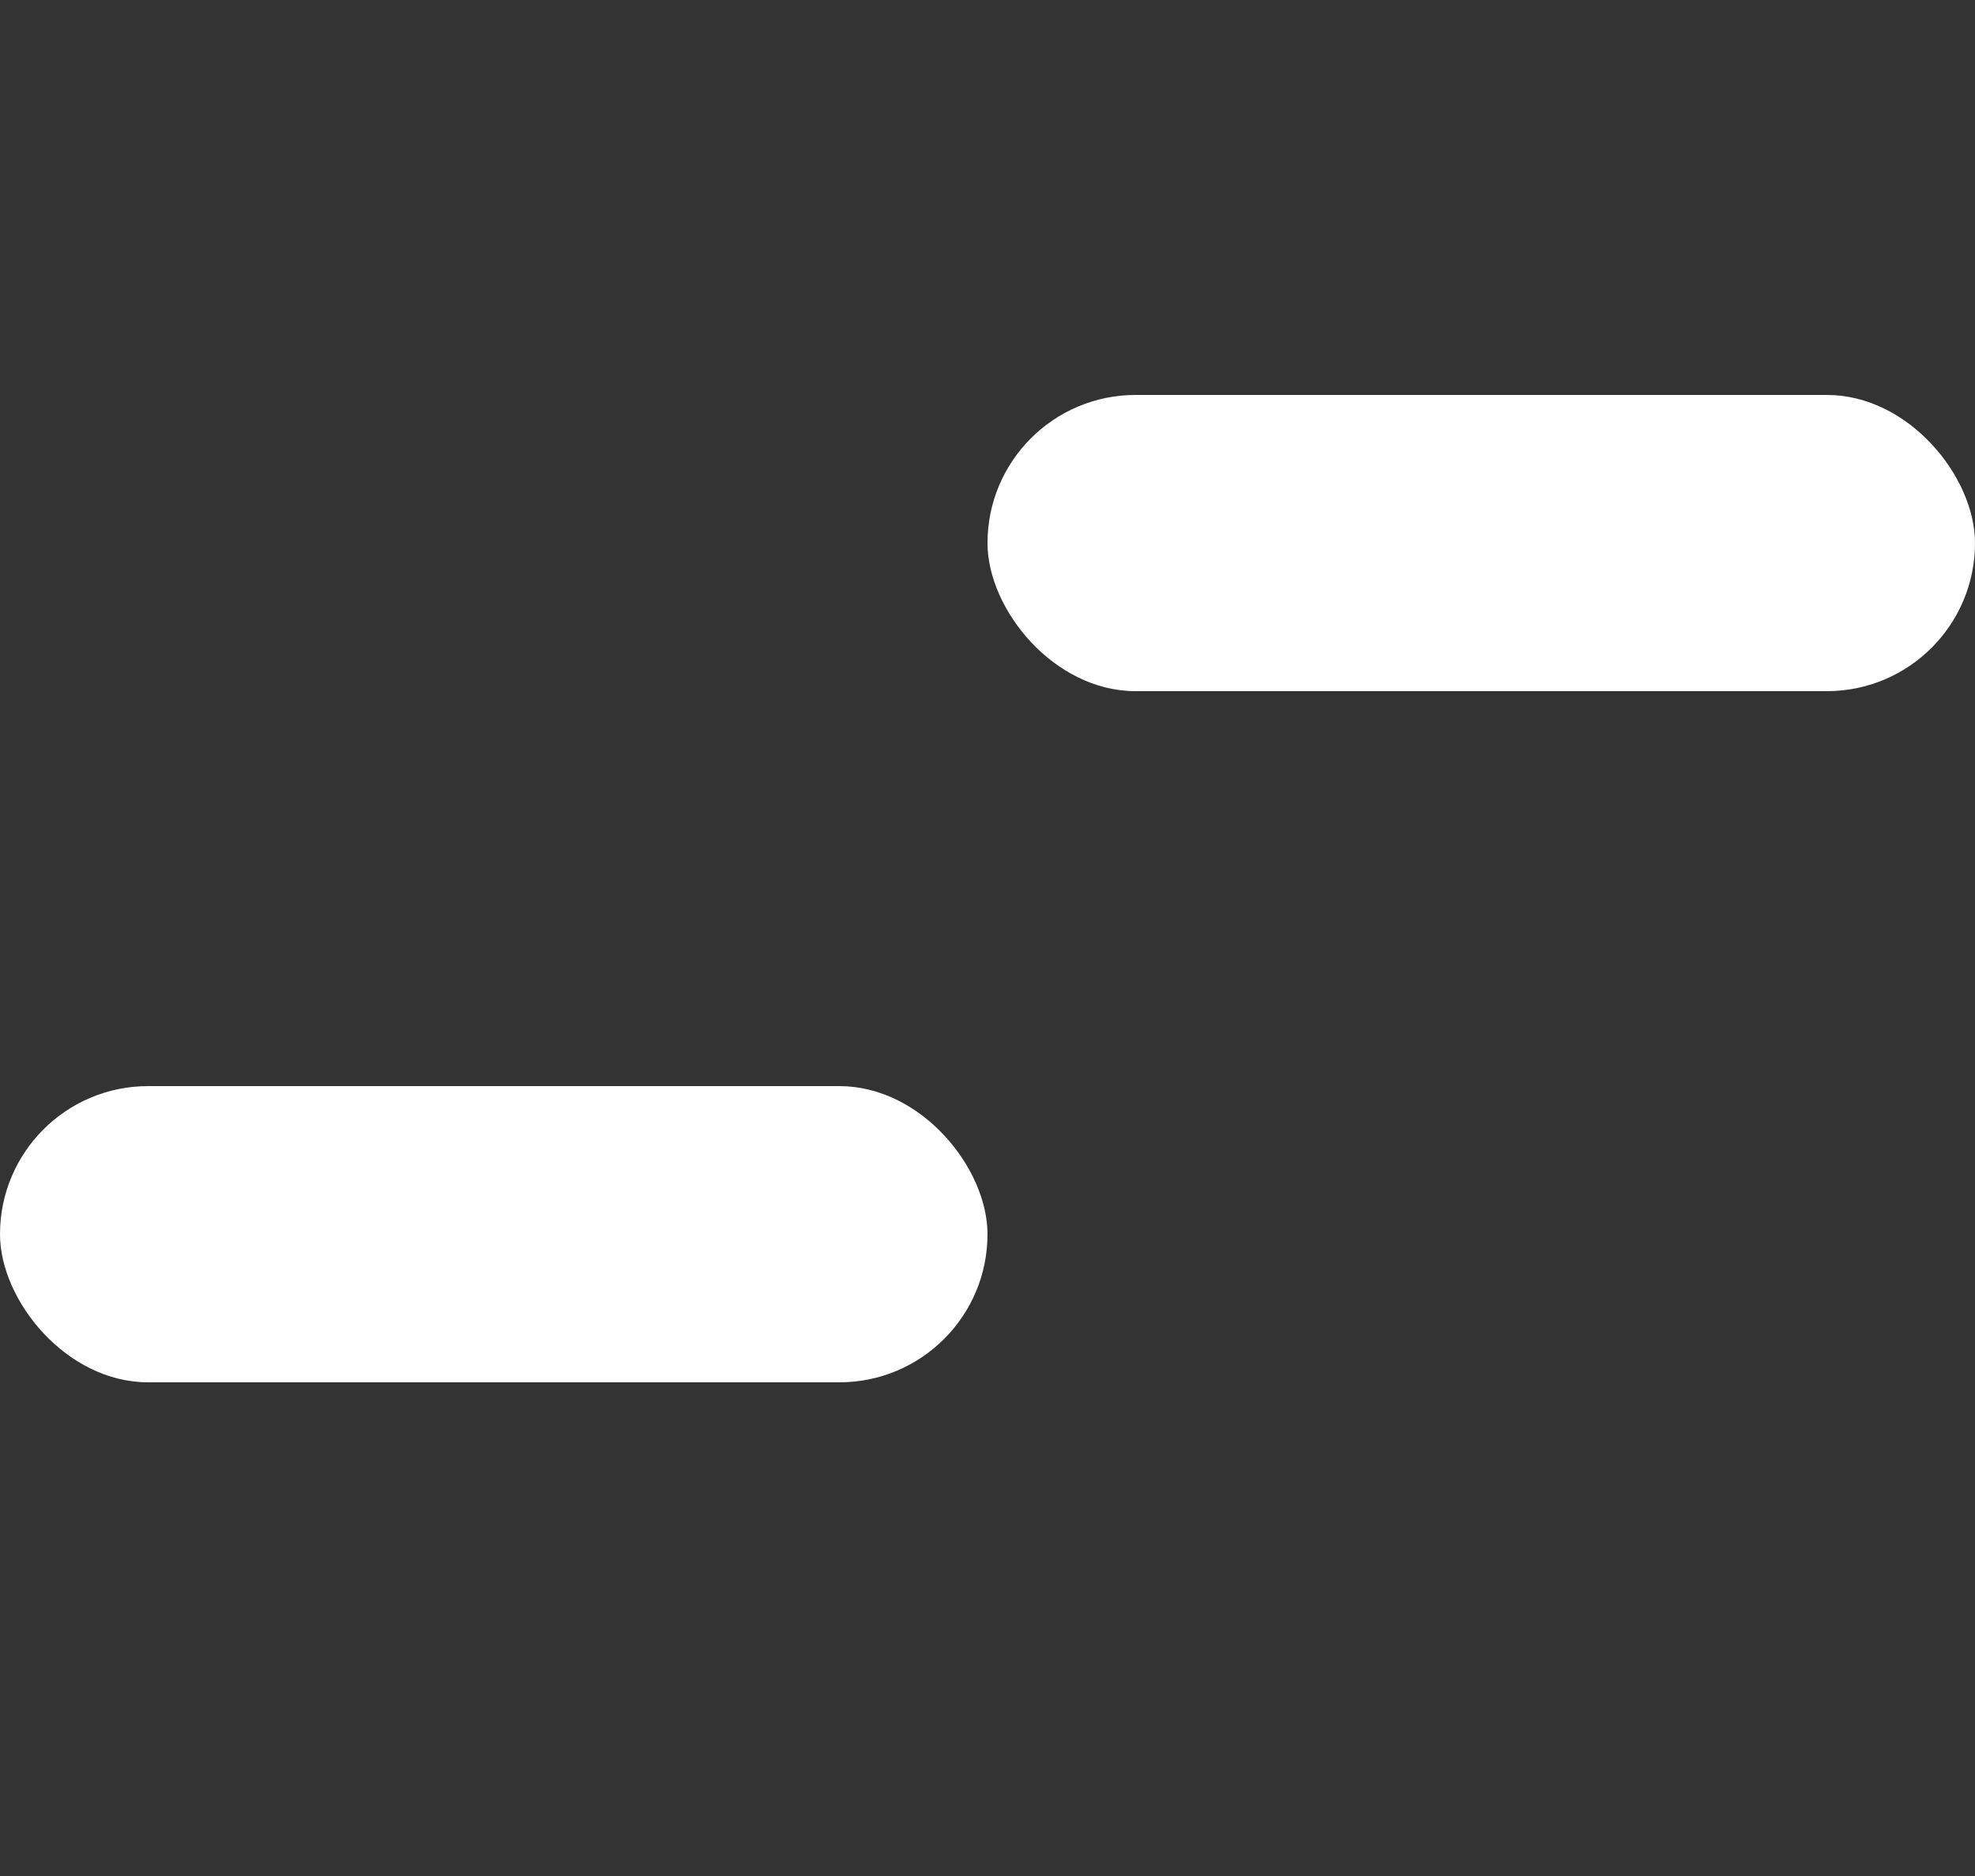 <svg width="20" height="19" viewBox="0 0 20 19" fill="none" xmlns="http://www.w3.org/2000/svg">
<rect x="0" y="0" width="20" height="19" fill="#333333" stroke="none"/>
<rect x="10" y="4" width="10" height="3" rx="1.5" fill="white"/>
<rect y="11" width="10" height="3" rx="1.5" fill="white"/>
</svg>
